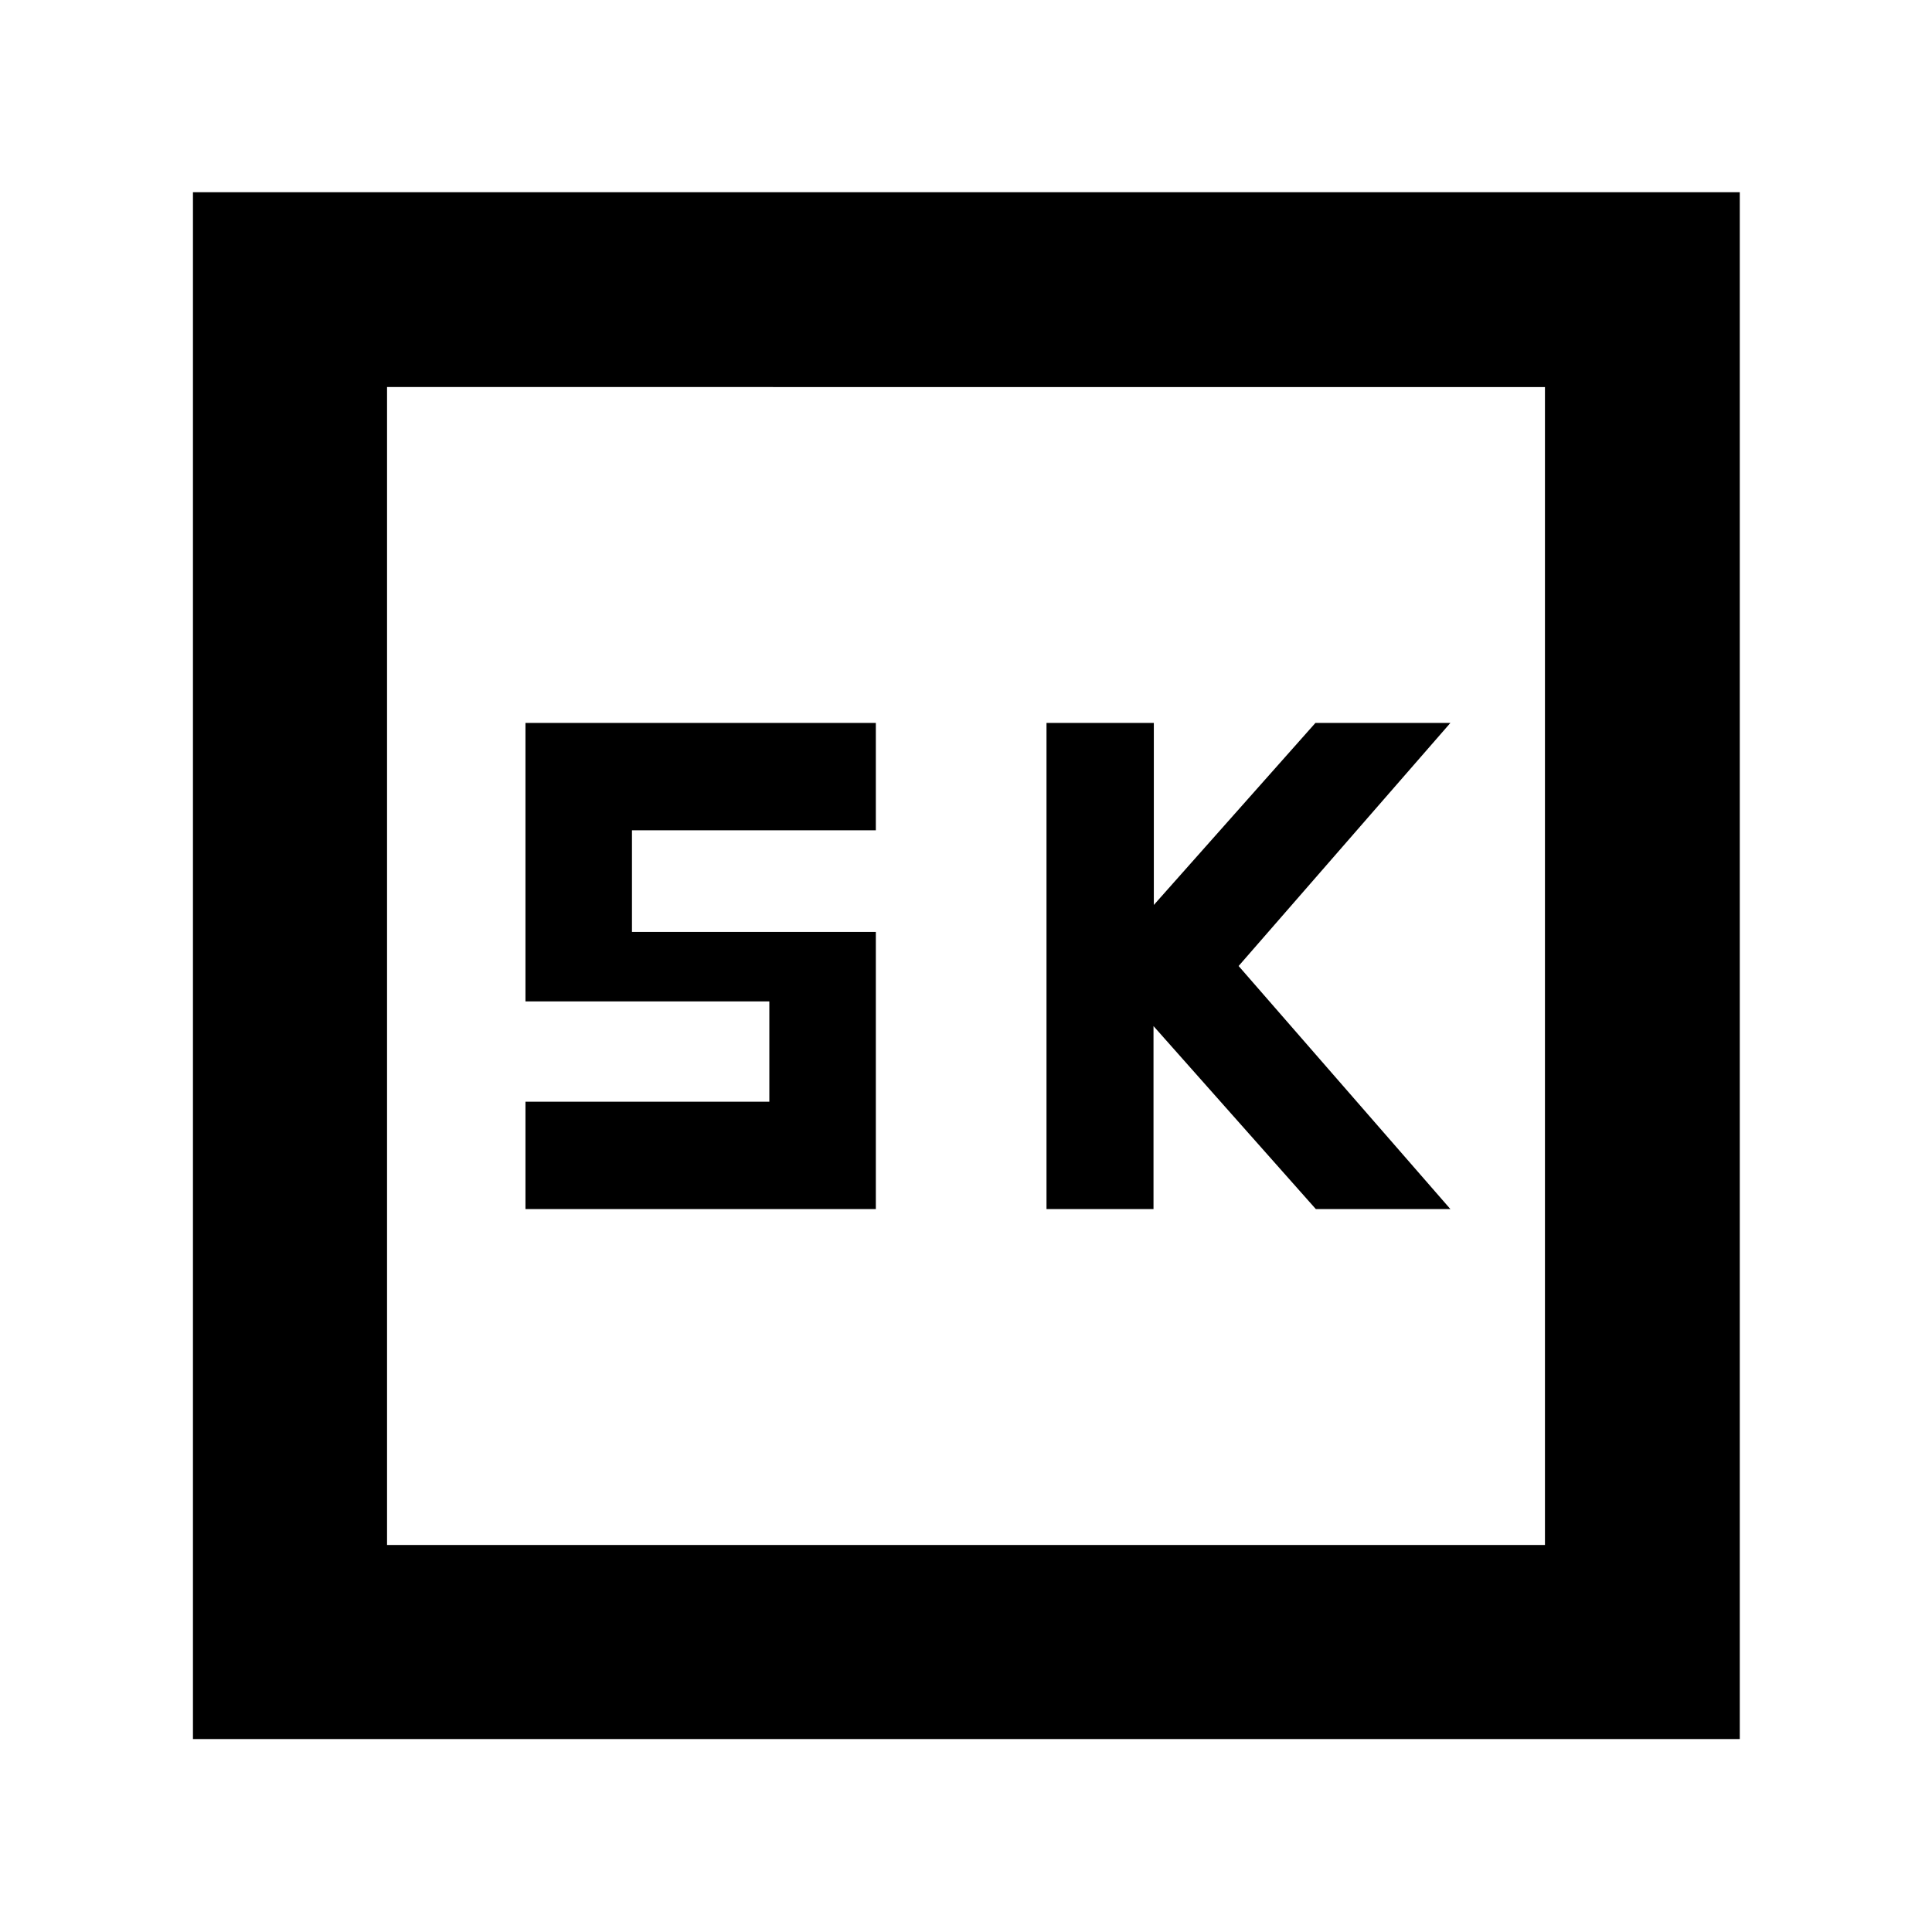 <svg xmlns="http://www.w3.org/2000/svg" height="40" viewBox="0 -960 960 960" width="40"><path d="M520-359.23h53.17v-90.91l80.65 90.91h66.86L615.46-480l105.22-120.77h-67.06l-80.29 90.44v-90.44H520v241.54Zm-258.9 0h174.1v-137.69H314.02v-50.51H435.2v-53.34H261.1v138.36h121.18v49.84H261.1v53.34ZM95.88-95.88v-768.61h768.61v768.61H95.88Zm96.44-96.44h575.36v-575.36H192.32v575.36Zm0 0v-575.36 575.36Z"/></svg>
